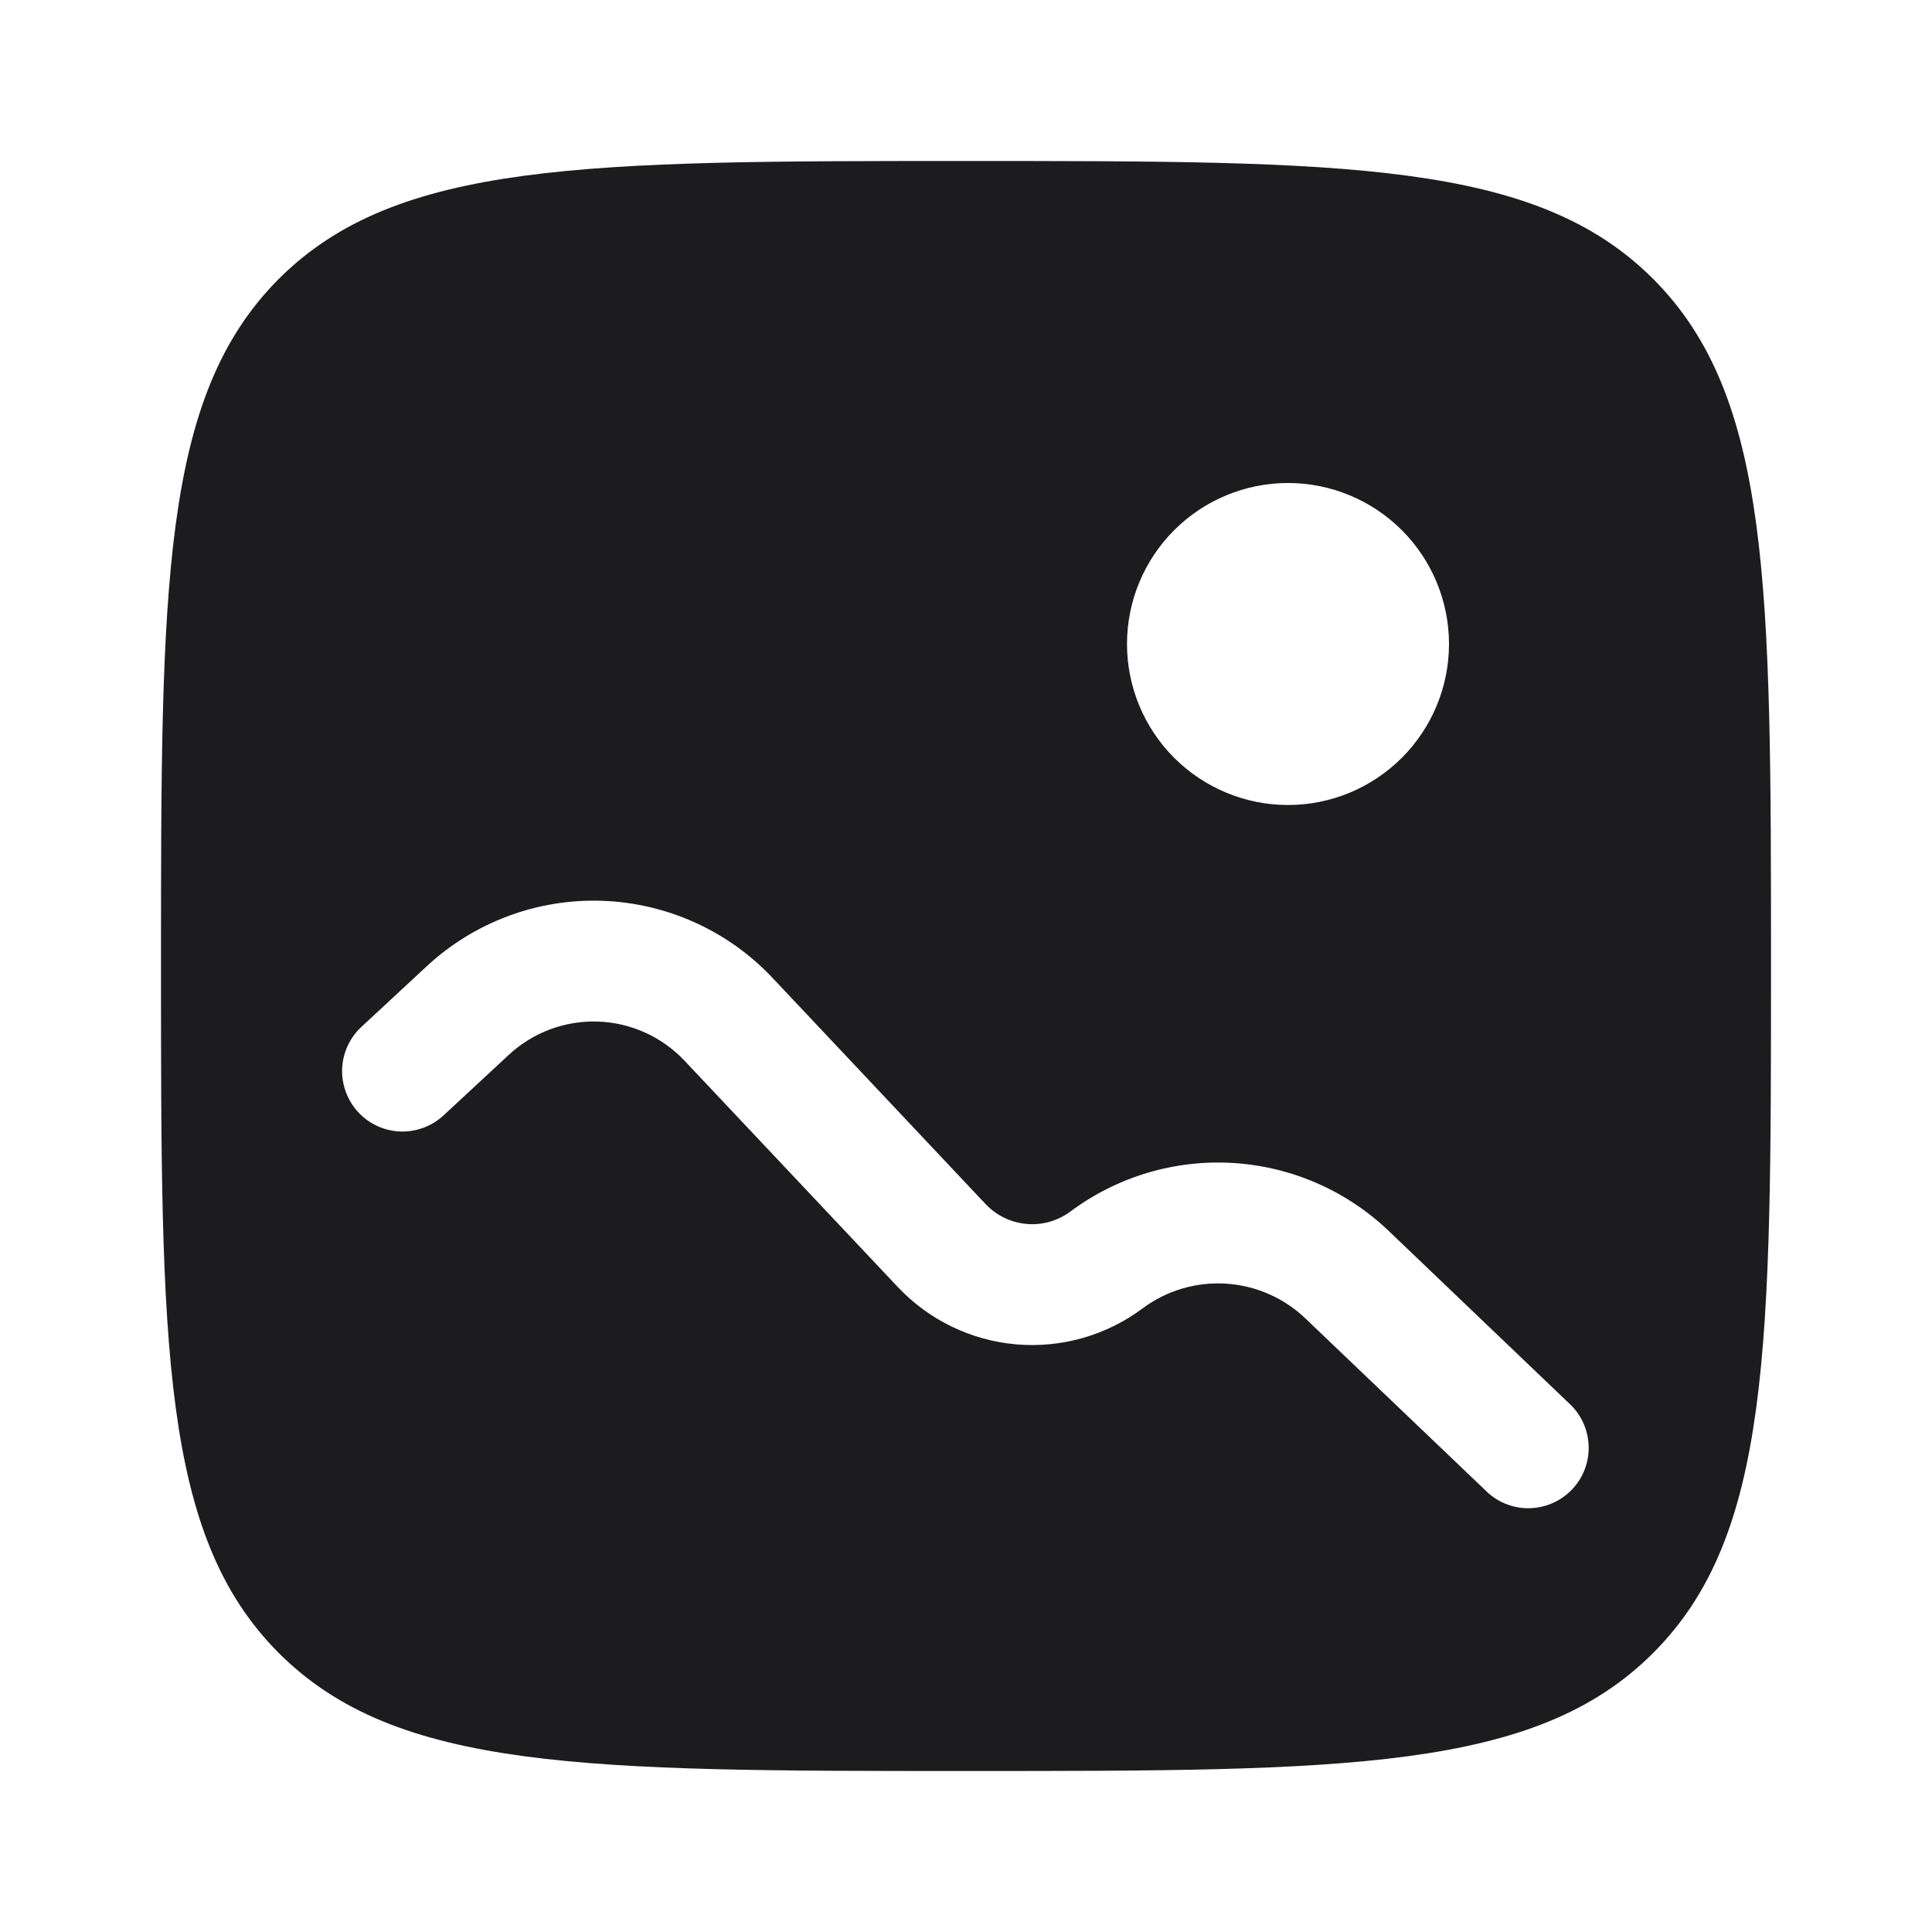 <svg width="24" height="24" viewBox="0 0 24 24" fill="none" xmlns="http://www.w3.org/2000/svg">
<path fill-rule="evenodd" clip-rule="evenodd" d="M3.464 3.464C2 4.93 2 7.286 2 12C2 16.714 2 19.071 3.464 20.535C4.93 22 7.286 22 12 22C16.714 22 19.071 22 20.535 20.535C22 19.072 22 16.714 22 12C22 7.286 22 4.929 20.535 3.464C19.072 2 16.714 2 12 2C7.286 2 4.929 2 3.464 3.464ZM16 10C16.53 10 17.039 9.789 17.414 9.414C17.789 9.039 18 8.53 18 8C18 7.47 17.789 6.961 17.414 6.586C17.039 6.211 16.53 6 16 6C15.47 6 14.961 6.211 14.586 6.586C14.211 6.961 14 7.47 14 8C14 8.53 14.211 9.039 14.586 9.414C14.961 9.789 15.47 10 16 10ZM6.32 13.104C6.62 12.825 7.018 12.677 7.427 12.69C7.836 12.704 8.223 12.879 8.504 13.177L11.152 15.987C11.538 16.397 12.061 16.651 12.622 16.7C13.183 16.749 13.743 16.59 14.194 16.253C14.491 16.032 14.857 15.923 15.226 15.946C15.596 15.968 15.946 16.121 16.214 16.376L18.482 18.542C18.627 18.673 18.817 18.743 19.012 18.735C19.208 18.728 19.392 18.645 19.527 18.504C19.663 18.363 19.737 18.174 19.735 17.979C19.733 17.784 19.656 17.597 19.518 17.458L17.25 15.29C16.726 14.79 16.041 14.491 15.317 14.447C14.594 14.403 13.878 14.617 13.297 15.05C13.14 15.166 12.947 15.222 12.752 15.204C12.558 15.187 12.377 15.099 12.243 14.957L9.596 12.147C9.044 11.561 8.282 11.217 7.477 11.19C6.673 11.163 5.89 11.456 5.3 12.004L4.49 12.756C4.344 12.891 4.258 13.079 4.25 13.278C4.243 13.476 4.315 13.67 4.45 13.816C4.585 13.962 4.773 14.048 4.972 14.056C5.17 14.063 5.364 13.991 5.51 13.856L6.32 13.104Z" fill="#1C1C1E"/>
</svg>
